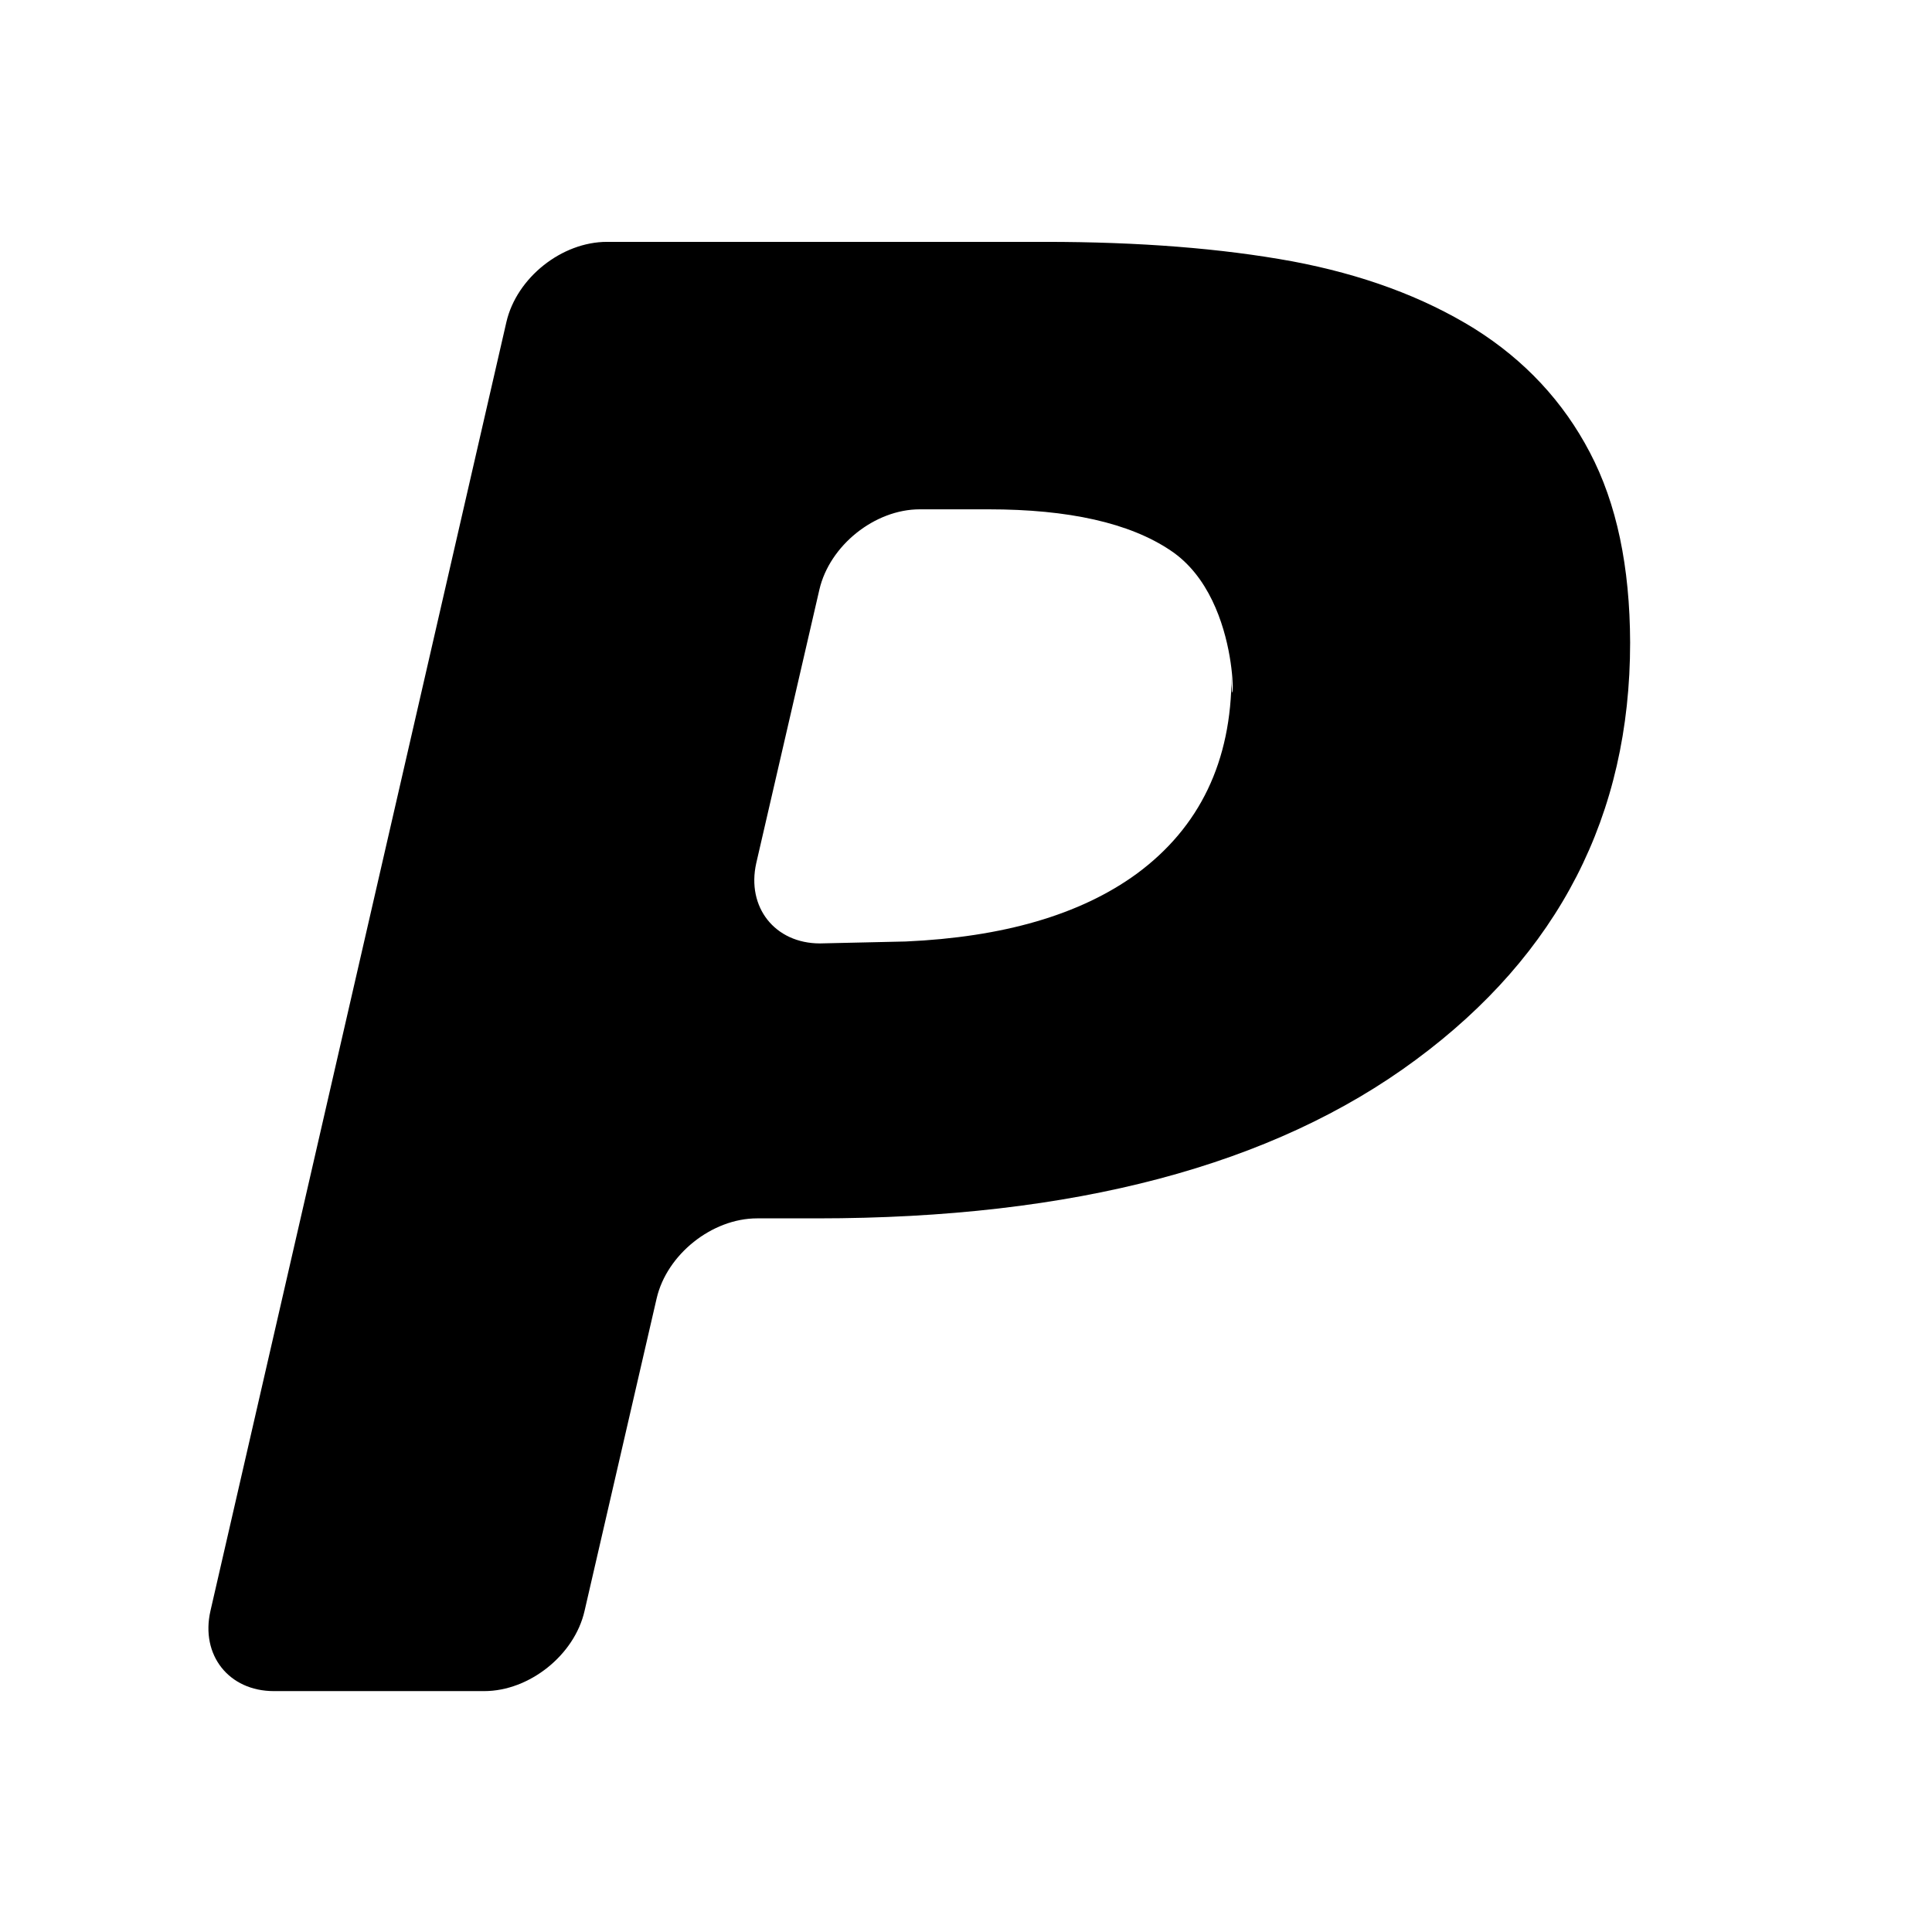 <?xml version="1.0" encoding="iso-8859-1"?>
<!-- Generator: Adobe Illustrator 16.0.0, SVG Export Plug-In . SVG Version: 6.00 Build 0)  -->
<!DOCTYPE svg PUBLIC "-//W3C//DTD SVG 1.1//EN" "http://www.w3.org/Graphics/SVG/1.1/DTD/svg11.dtd">
<svg version="1.1" xmlns="http://www.w3.org/2000/svg" xmlns:xlink="http://www.w3.org/1999/xlink" x="0px" y="0px" width="16px"
	 height="16px" viewBox="0 0 16 16" style="enable-background:new 0 0 16 16;" xml:space="preserve">
<g id="_x31_5-logo_-_Paypal" style="enable-background:new    ;">
	<path d="M13.166,3.746c-0.219-0.419-0.539-0.763-0.955-1.024c-0.428-0.265-0.93-0.449-1.51-0.558
		c-0.584-0.107-1.264-0.161-2.047-0.161H5.027c-0.375,0-0.748,0.297-0.833,0.663L1.743,13.34c-0.084,0.366,0.152,0.665,0.525,0.665
		H4.01c0.374,0,0.748-0.299,0.831-0.664l0.597-2.588c0.084-0.364,0.458-0.663,0.832-0.663h0.497c2.123,0,3.776-0.437,4.958-1.313
		c1.184-0.875,1.775-2.026,1.775-3.455C13.498,4.693,13.389,4.17,13.166,3.746z M10.199,5.596c0,0.709-0.264,1.256-0.785,1.64
		C8.945,7.578,8.303,7.761,7.502,7.797L6.791,7.813c-0.374,0-0.61-0.3-0.528-0.665l0.523-2.266c0.085-0.365,0.458-0.664,0.831-0.664
		h0.57c0.664,0,1.168,0.113,1.506,0.34C10.326,4.978,10.199,6.132,10.199,5.596z"/>
</g>
<g id="Layer_1">
</g>
</svg>
